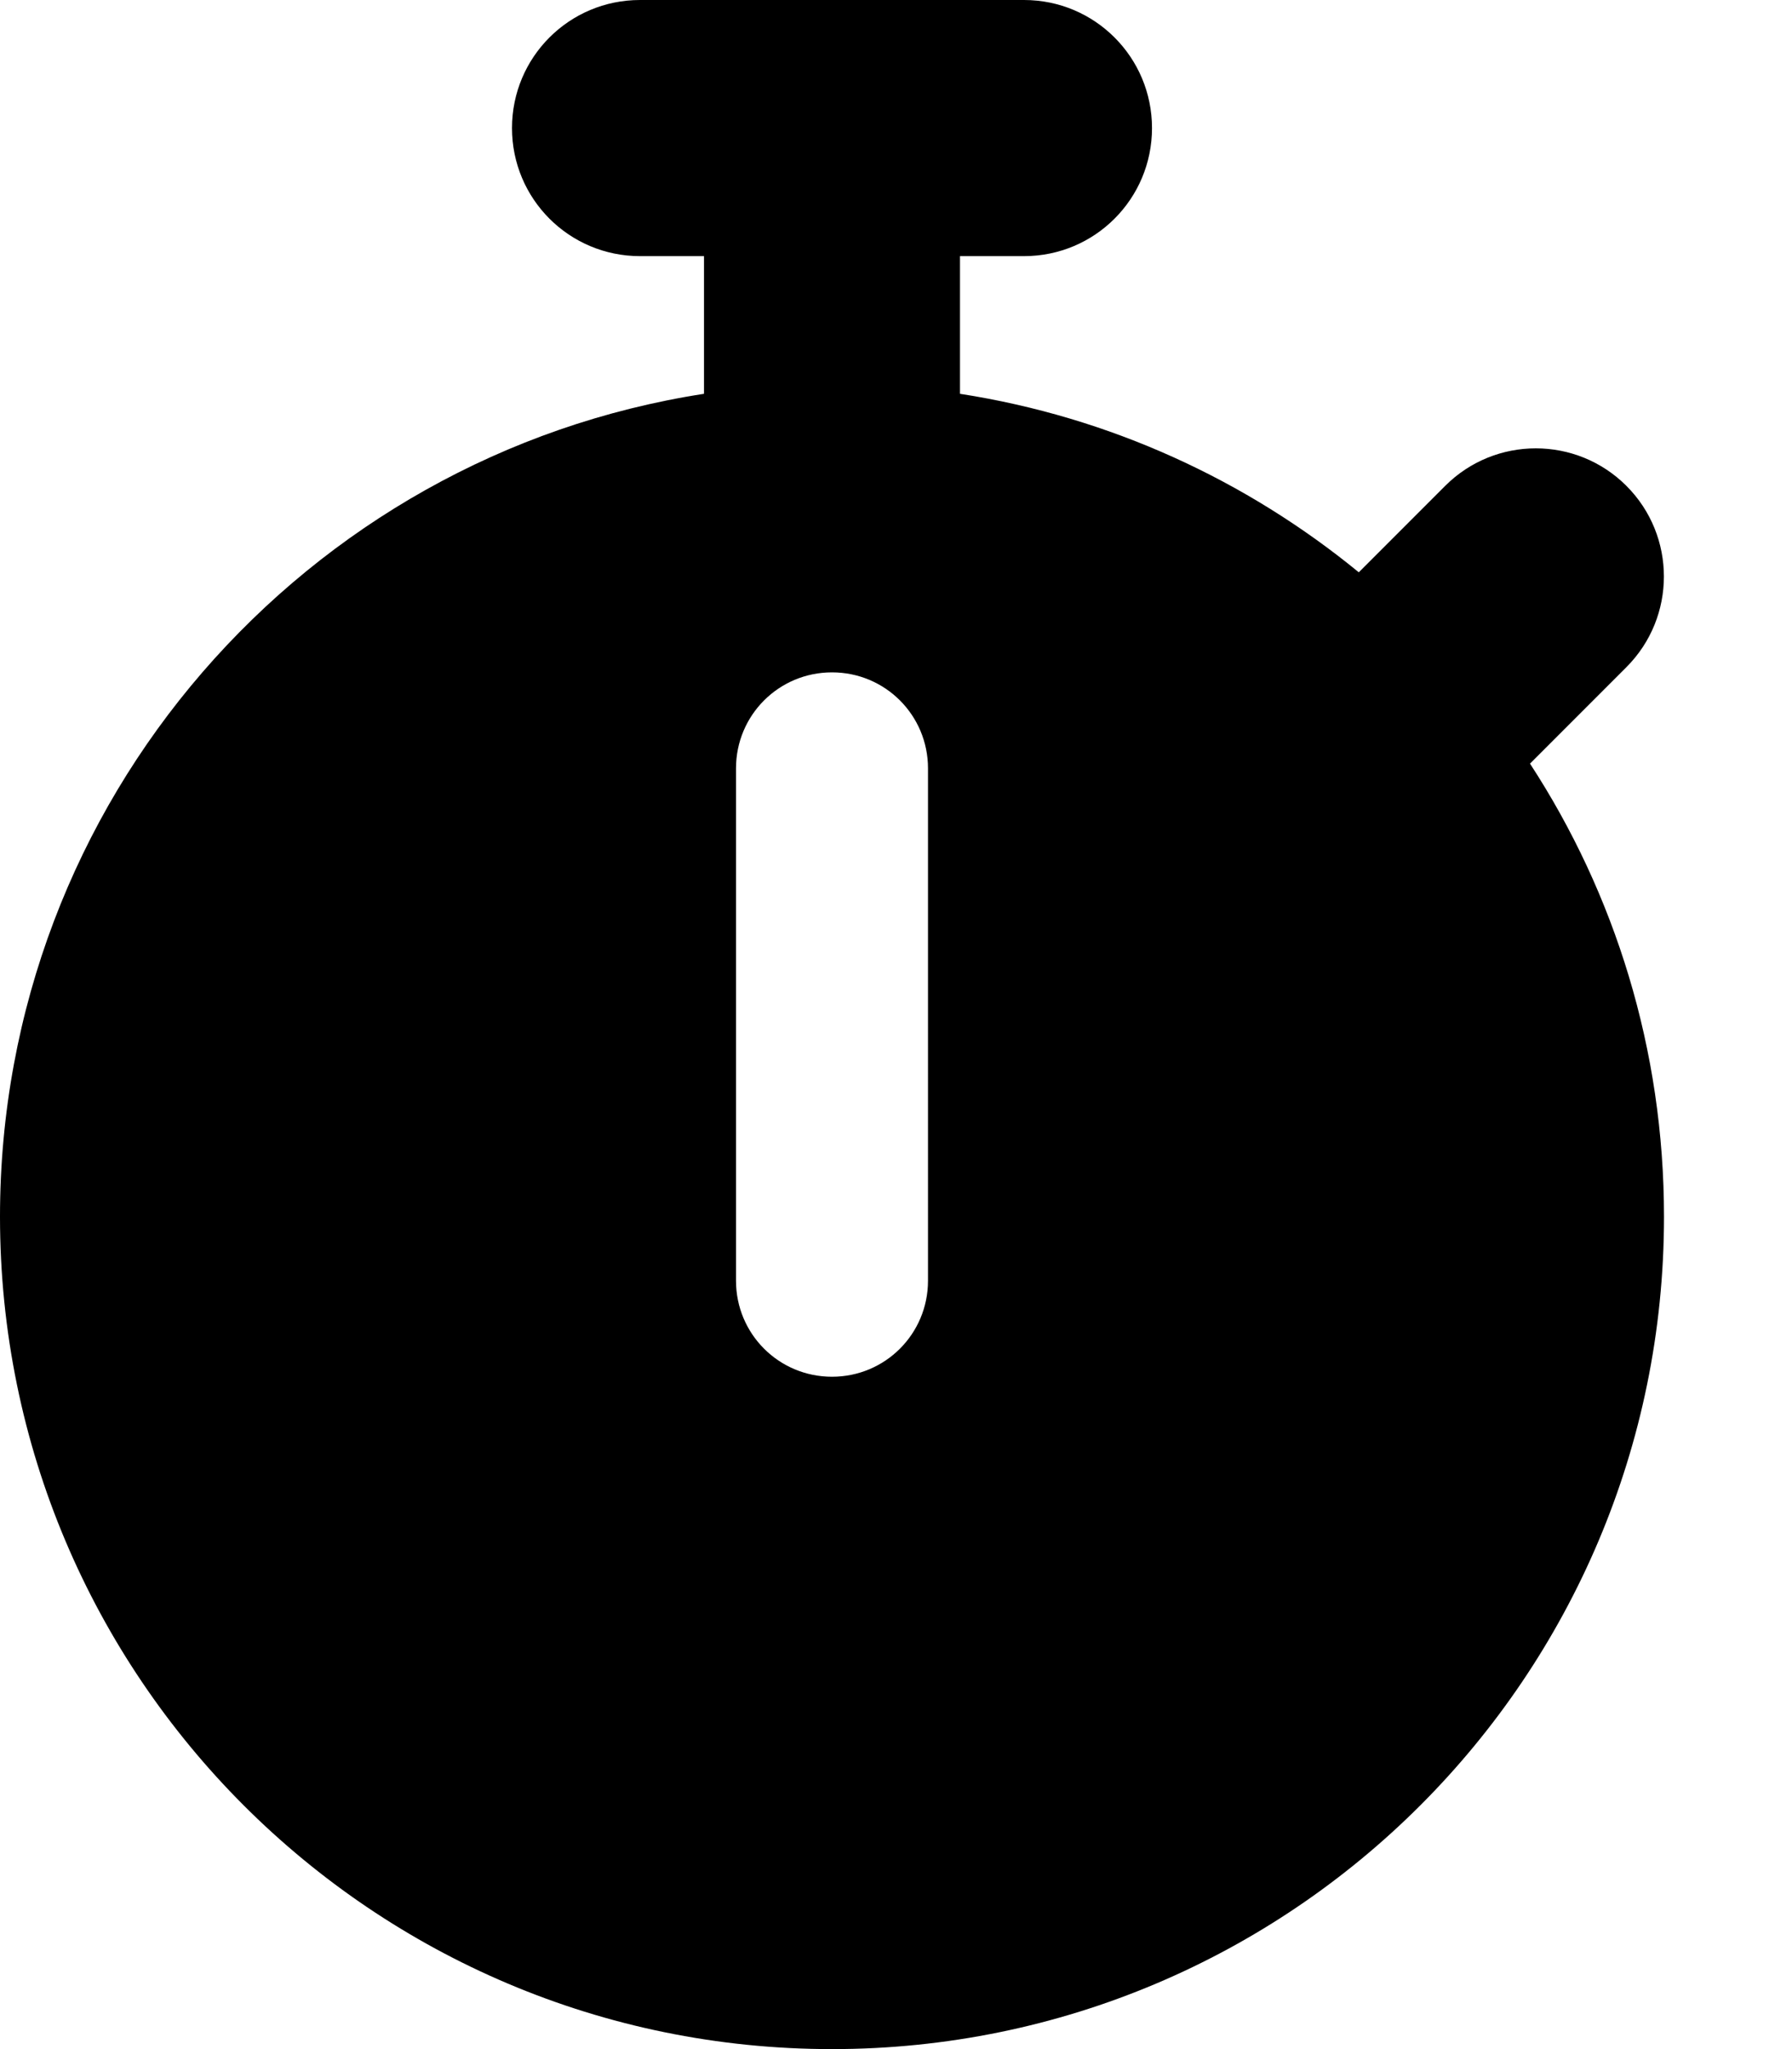 <svg aria-hidden="true" class="icon icon--clock" xmlns="http://www.w3.org/2000/svg" viewBox="0 0 448 512">
<path fill="currentColor" d="M160 0c-17.7 0-32 14.3-32 32s14.3 32 32 32h16V98.4C76.3 113.8 0 200 0 304C0 418.9 93.1 512 208 512s208-93.1 208-208c0-41.8-12.3-80.7-33.5-113.2l24.1-24.1c12.5-12.5 12.5-32.8 0-45.3s-32.8-12.5-45.3 0L339.7 143c-28.1-23-62.2-38.8-99.7-44.6V64h16c17.7 0 32-14.3 32-32s-14.3-32-32-32H208 160zm72 192V320c0 13.3-10.7 24-24 24s-24-10.7-24-24V192c0-13.3 10.7-24 24-24s24 10.7 24 24z"/>
</svg>
